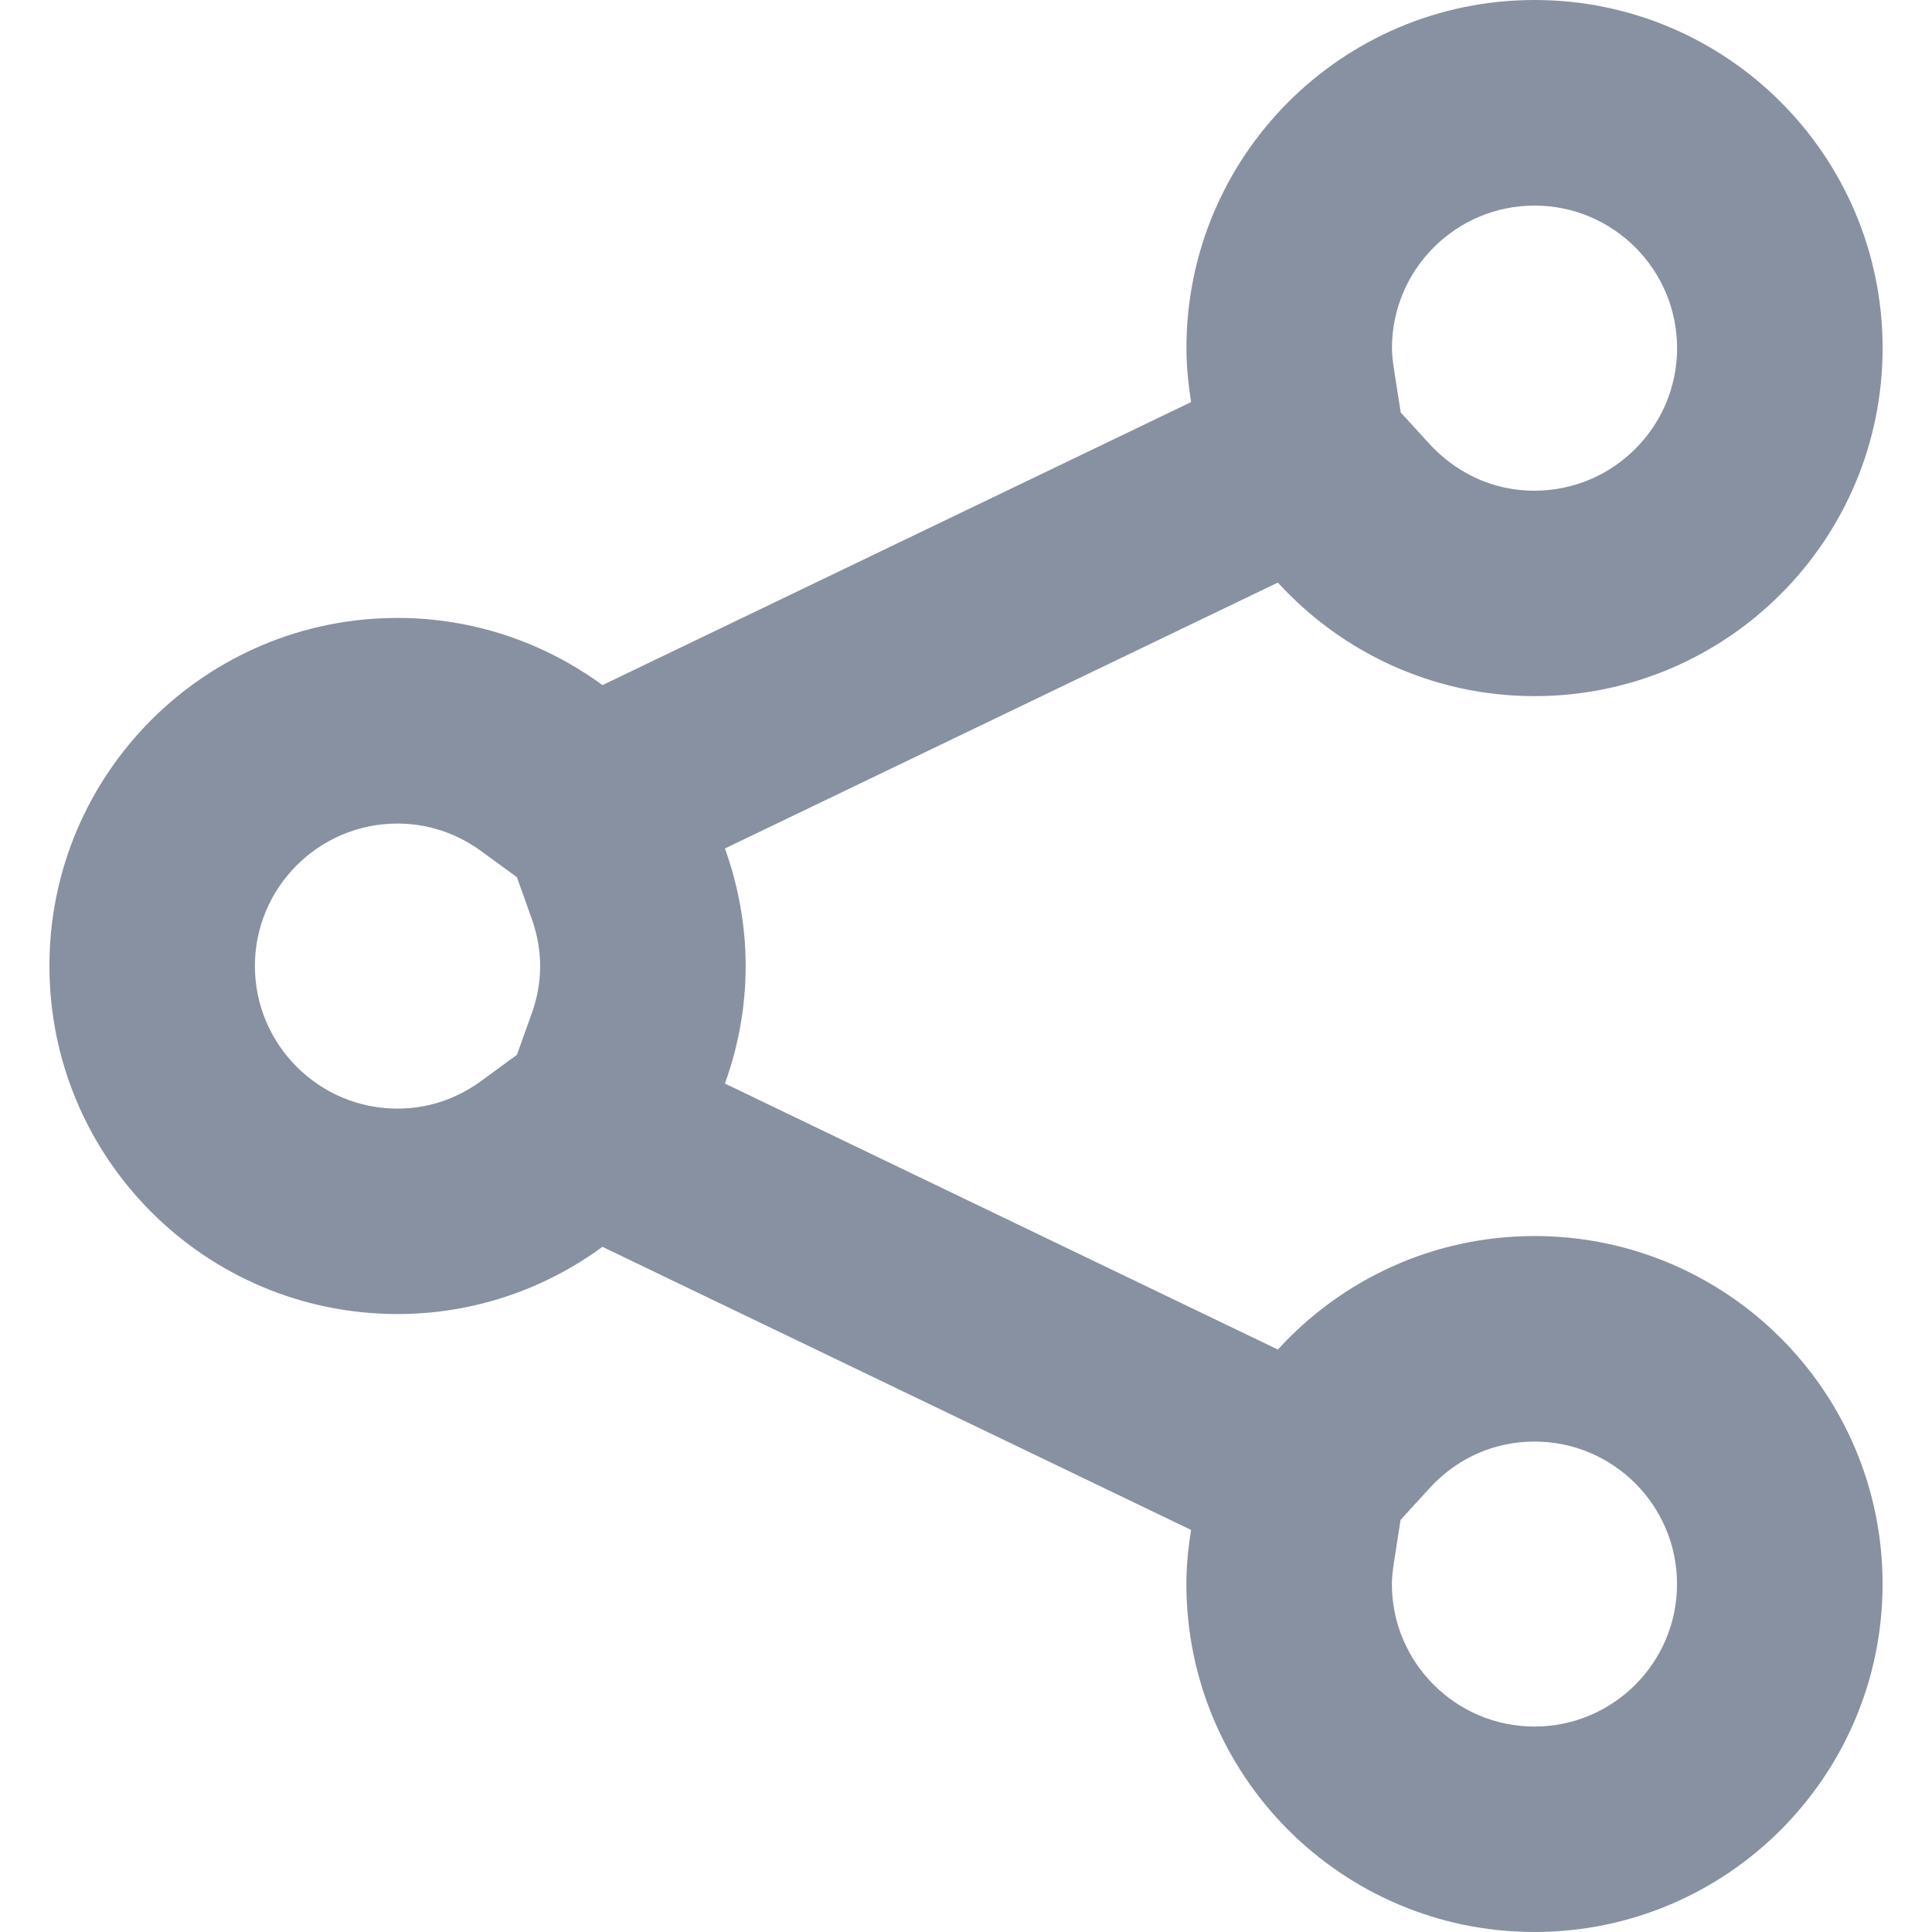 <?xml version="1.0" encoding="iso-8859-1"?>
<!-- Generator: Adobe Illustrator 19.0.0, SVG Export Plug-In . SVG Version: 6.00 Build 0)  -->
<svg xmlns="http://www.w3.org/2000/svg" xmlns:xlink="http://www.w3.org/1999/xlink" version="1.1" id="Capa_1" x="0px" y="0px" viewBox="0 0 56.406 56.406" style="enable-background:new 0 0 56.406 56.406;" xml:space="preserve" width="512px" height="512px">
<g>
	<path d="M44.802,36.087c-2.971,0-5.636,1.28-7.494,3.314l-16.143-7.766c0.386-1.075,0.605-2.224,0.605-3.432   c0-1.204-0.221-2.355-0.605-3.431l16.143-7.763c1.858,2.032,4.525,3.315,7.494,3.315c5.611,0,10.162-4.55,10.162-10.162   C54.964,4.549,50.413,0,44.802,0C39.19,0,34.639,4.549,34.639,10.162c0,0.539,0.055,1.063,0.136,1.577L17.59,20.002   c-1.681-1.228-3.745-1.961-5.985-1.961c-5.612,0-10.162,4.549-10.162,10.159c0,5.616,4.55,10.164,10.162,10.164   c2.24,0,4.305-0.732,5.984-1.962l17.184,8.265c-0.08,0.515-0.136,1.039-0.136,1.577c0,5.612,4.552,10.162,10.163,10.162   c5.612,0,10.163-4.55,10.163-10.162C54.963,40.635,50.413,36.087,44.802,36.087z M44.802,6.002c2.295,0,4.162,1.867,4.162,4.162   s-1.867,4.162-4.162,4.162c-1.582,0-2.601-0.855-3.066-1.364l-0.84-0.918l-0.194-1.236c-0.042-0.268-0.063-0.479-0.063-0.644   C40.639,7.869,42.506,6.002,44.802,6.002z M15.517,29.609l-0.426,1.188l-1.047,0.766c-0.501,0.367-1.331,0.804-2.44,0.804   c-2.295,0-4.162-1.868-4.162-4.164c0-2.293,1.867-4.159,4.162-4.159c1.11,0,1.943,0.438,2.446,0.806l1.041,0.76l0.424,1.186   c0.169,0.472,0.255,0.946,0.255,1.409C15.77,28.675,15.688,29.135,15.517,29.609z M44.8,50.408c-2.296,0-4.163-1.867-4.163-4.162   c0-0.162,0.021-0.376,0.064-0.655l0.189-1.215l0.847-0.928c0.802-0.878,1.891-1.361,3.064-1.361c2.295,0,4.161,1.866,4.161,4.159   C48.963,48.541,47.096,50.408,44.8,50.408z" fill="#8891a1"/>
</g>
<g>
</g>
<g>
</g>
<g>
</g>
<g>
</g>
<g>
</g>
<g>
</g>
<g>
</g>
<g>
</g>
<g>
</g>
<g>
</g>
<g>
</g>
<g>
</g>
<g>
</g>
<g>
</g>
<g>
</g>
</svg>
